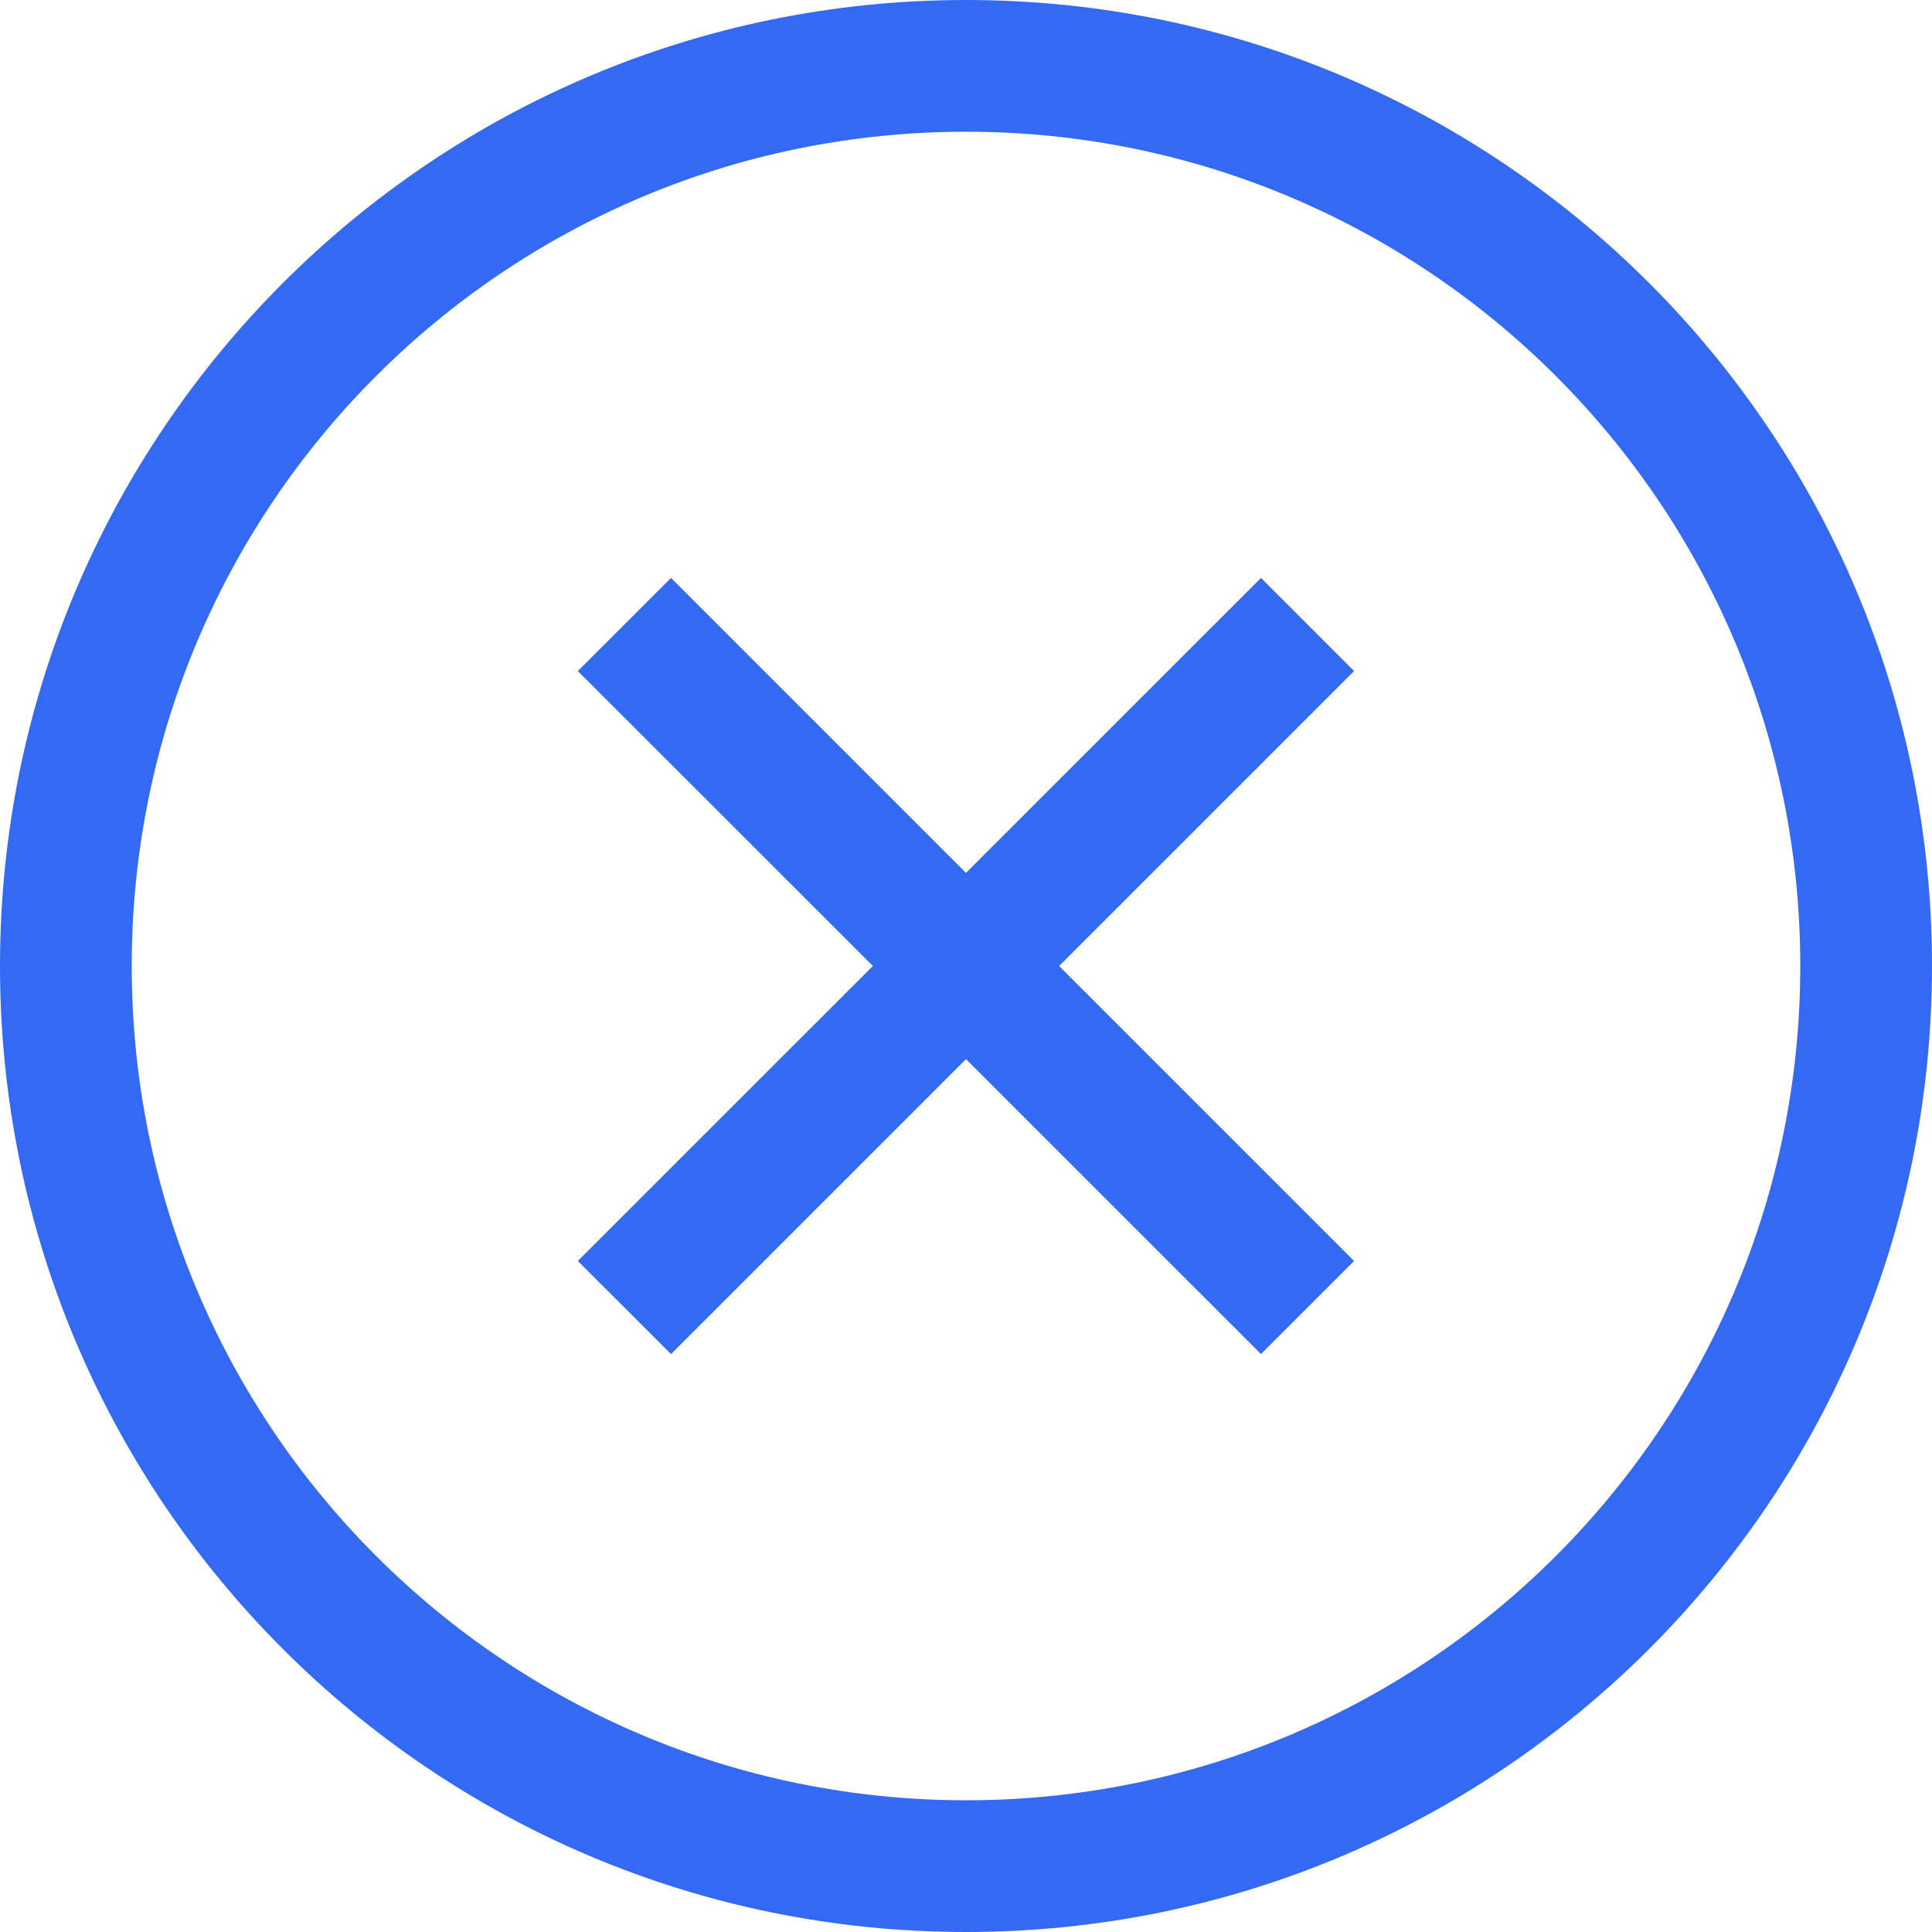 <svg width="22" height="22" viewBox="0 0 22 22" fill="none" xmlns="http://www.w3.org/2000/svg">
<path fill-rule="evenodd" clip-rule="evenodd" d="M14.359 15.419L6.58 7.641L7.641 6.581L15.419 14.359L14.359 15.419Z" fill="#3369F3"/>
<path fill-rule="evenodd" clip-rule="evenodd" d="M15.419 7.641L7.641 15.419L6.58 14.359L14.359 6.581L15.419 7.641Z" fill="#3369F3"/>
<path fill-rule="evenodd" clip-rule="evenodd" d="M11 20.5C16.247 20.5 20.5 16.247 20.5 11C20.5 5.753 16.247 1.5 11 1.5C5.753 1.5 1.5 5.753 1.5 11C1.5 16.247 5.753 20.5 11 20.5ZM11 22C17.075 22 22 17.075 22 11C22 4.925 17.075 0 11 0C4.925 0 0 4.925 0 11C0 17.075 4.925 22 11 22Z" fill="#3369F3"/>
</svg>

